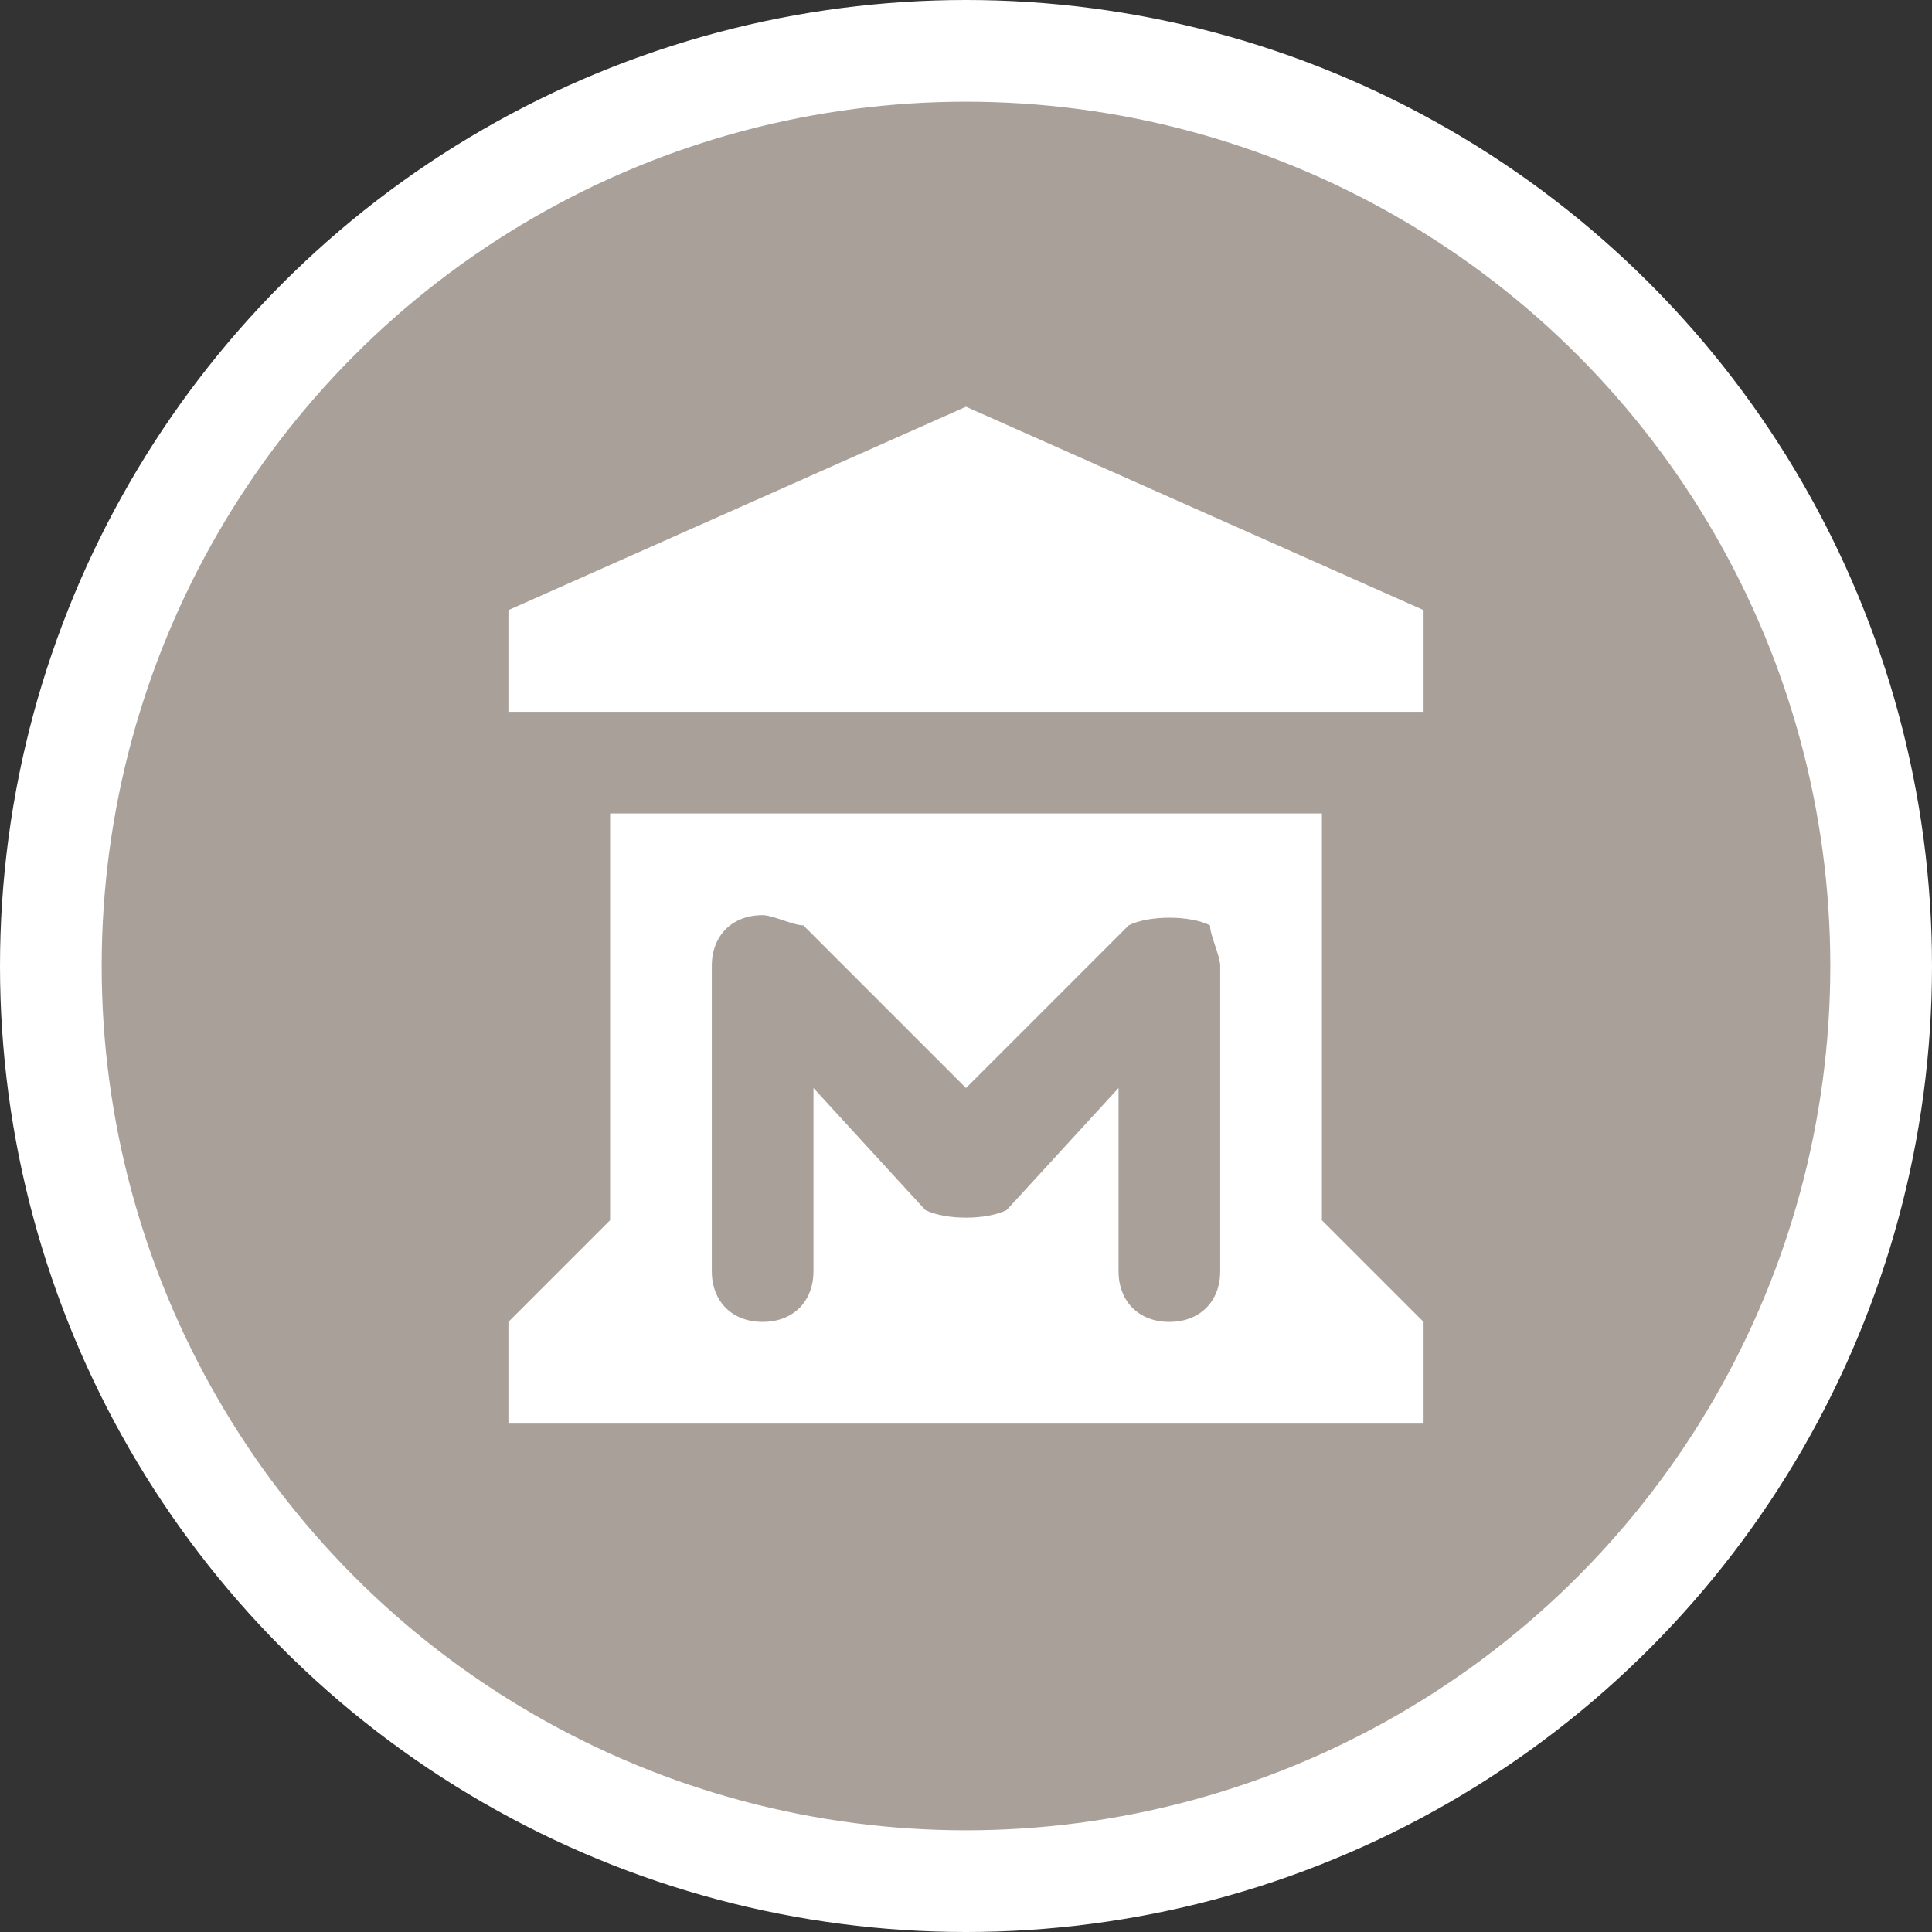 <?xml version="1.0" encoding="utf-8"?>
<!-- Generator: Adobe Illustrator 17.1.0, SVG Export Plug-In . SVG Version: 6.00 Build 0)  -->
<!DOCTYPE svg PUBLIC "-//W3C//DTD SVG 1.1//EN" "http://www.w3.org/Graphics/SVG/1.1/DTD/svg11.dtd">
<svg version="1.1"
	 id="svg2" xmlns:svg="http://www.w3.org/2000/svg" xmlns:cc="http://creativecommons.org/ns#" xmlns:dc="http://purl.org/dc/elements/1.1/" xmlns:rdf="http://www.w3.org/1999/02/22-rdf-syntax-ns#"
	 xmlns="http://www.w3.org/2000/svg" xmlns:xlink="http://www.w3.org/1999/xlink" x="0px" y="0px" width="19px" height="19px"
	 viewBox="0 0 19 19" enable-background="new 0 0 19 19" xml:space="preserve">
<rect x="0" y="0" width="19" height="19" fill="#333333" stroke="none"/>
<ellipse id="ellipse4" fill="#FFFFFF" cx="9.5" cy="9.5" rx="9.5" ry="9.5"/>
<ellipse id="ellipse6" fill="#A9A199" cx="9.5" cy="9.5" rx="8.5" ry="8.5"/>
<g id="g8" transform="translate(4,4)">
	<path id="path6818" fill="#FFFFFF" d="M5.5,0L1,2v1h9V2L5.5,0z M2,4v4L1,9v1h9V9L9,8V4H8.5h-6H2z M3.5,5c0.1,0,0.3,0.1,0.4,0.1
		l1.6,1.6l1.6-1.6C7.3,5,7.7,5,7.9,5.1C7.9,5.2,8,5.4,8,5.5v3C8,8.8,7.8,9,7.5,9S7,8.8,7,8.5l0,0V6.7L5.9,7.9C5.7,8,5.3,8,5.1,7.9
		L4,6.7v1.8C4,8.8,3.8,9,3.5,9S3,8.8,3,8.5l0,0v-3C3,5.2,3.2,5,3.5,5z"/>
	<path id="path6850" fill="#FFFFFF" d="M85.5,0.5l-4,1.5v1h8V2L85.5,0.5z M82.5,4H82v4l-0.5,1v1h8V9L89,8V4h-0.5H82.5z"/>
	<path id="path6852" fill="none" stroke="#FFFFFF" stroke-linecap="round" stroke-linejoin="round" d="M83.5,8.5v-3l2,2l2-2v3"/>
</g>
</svg>
